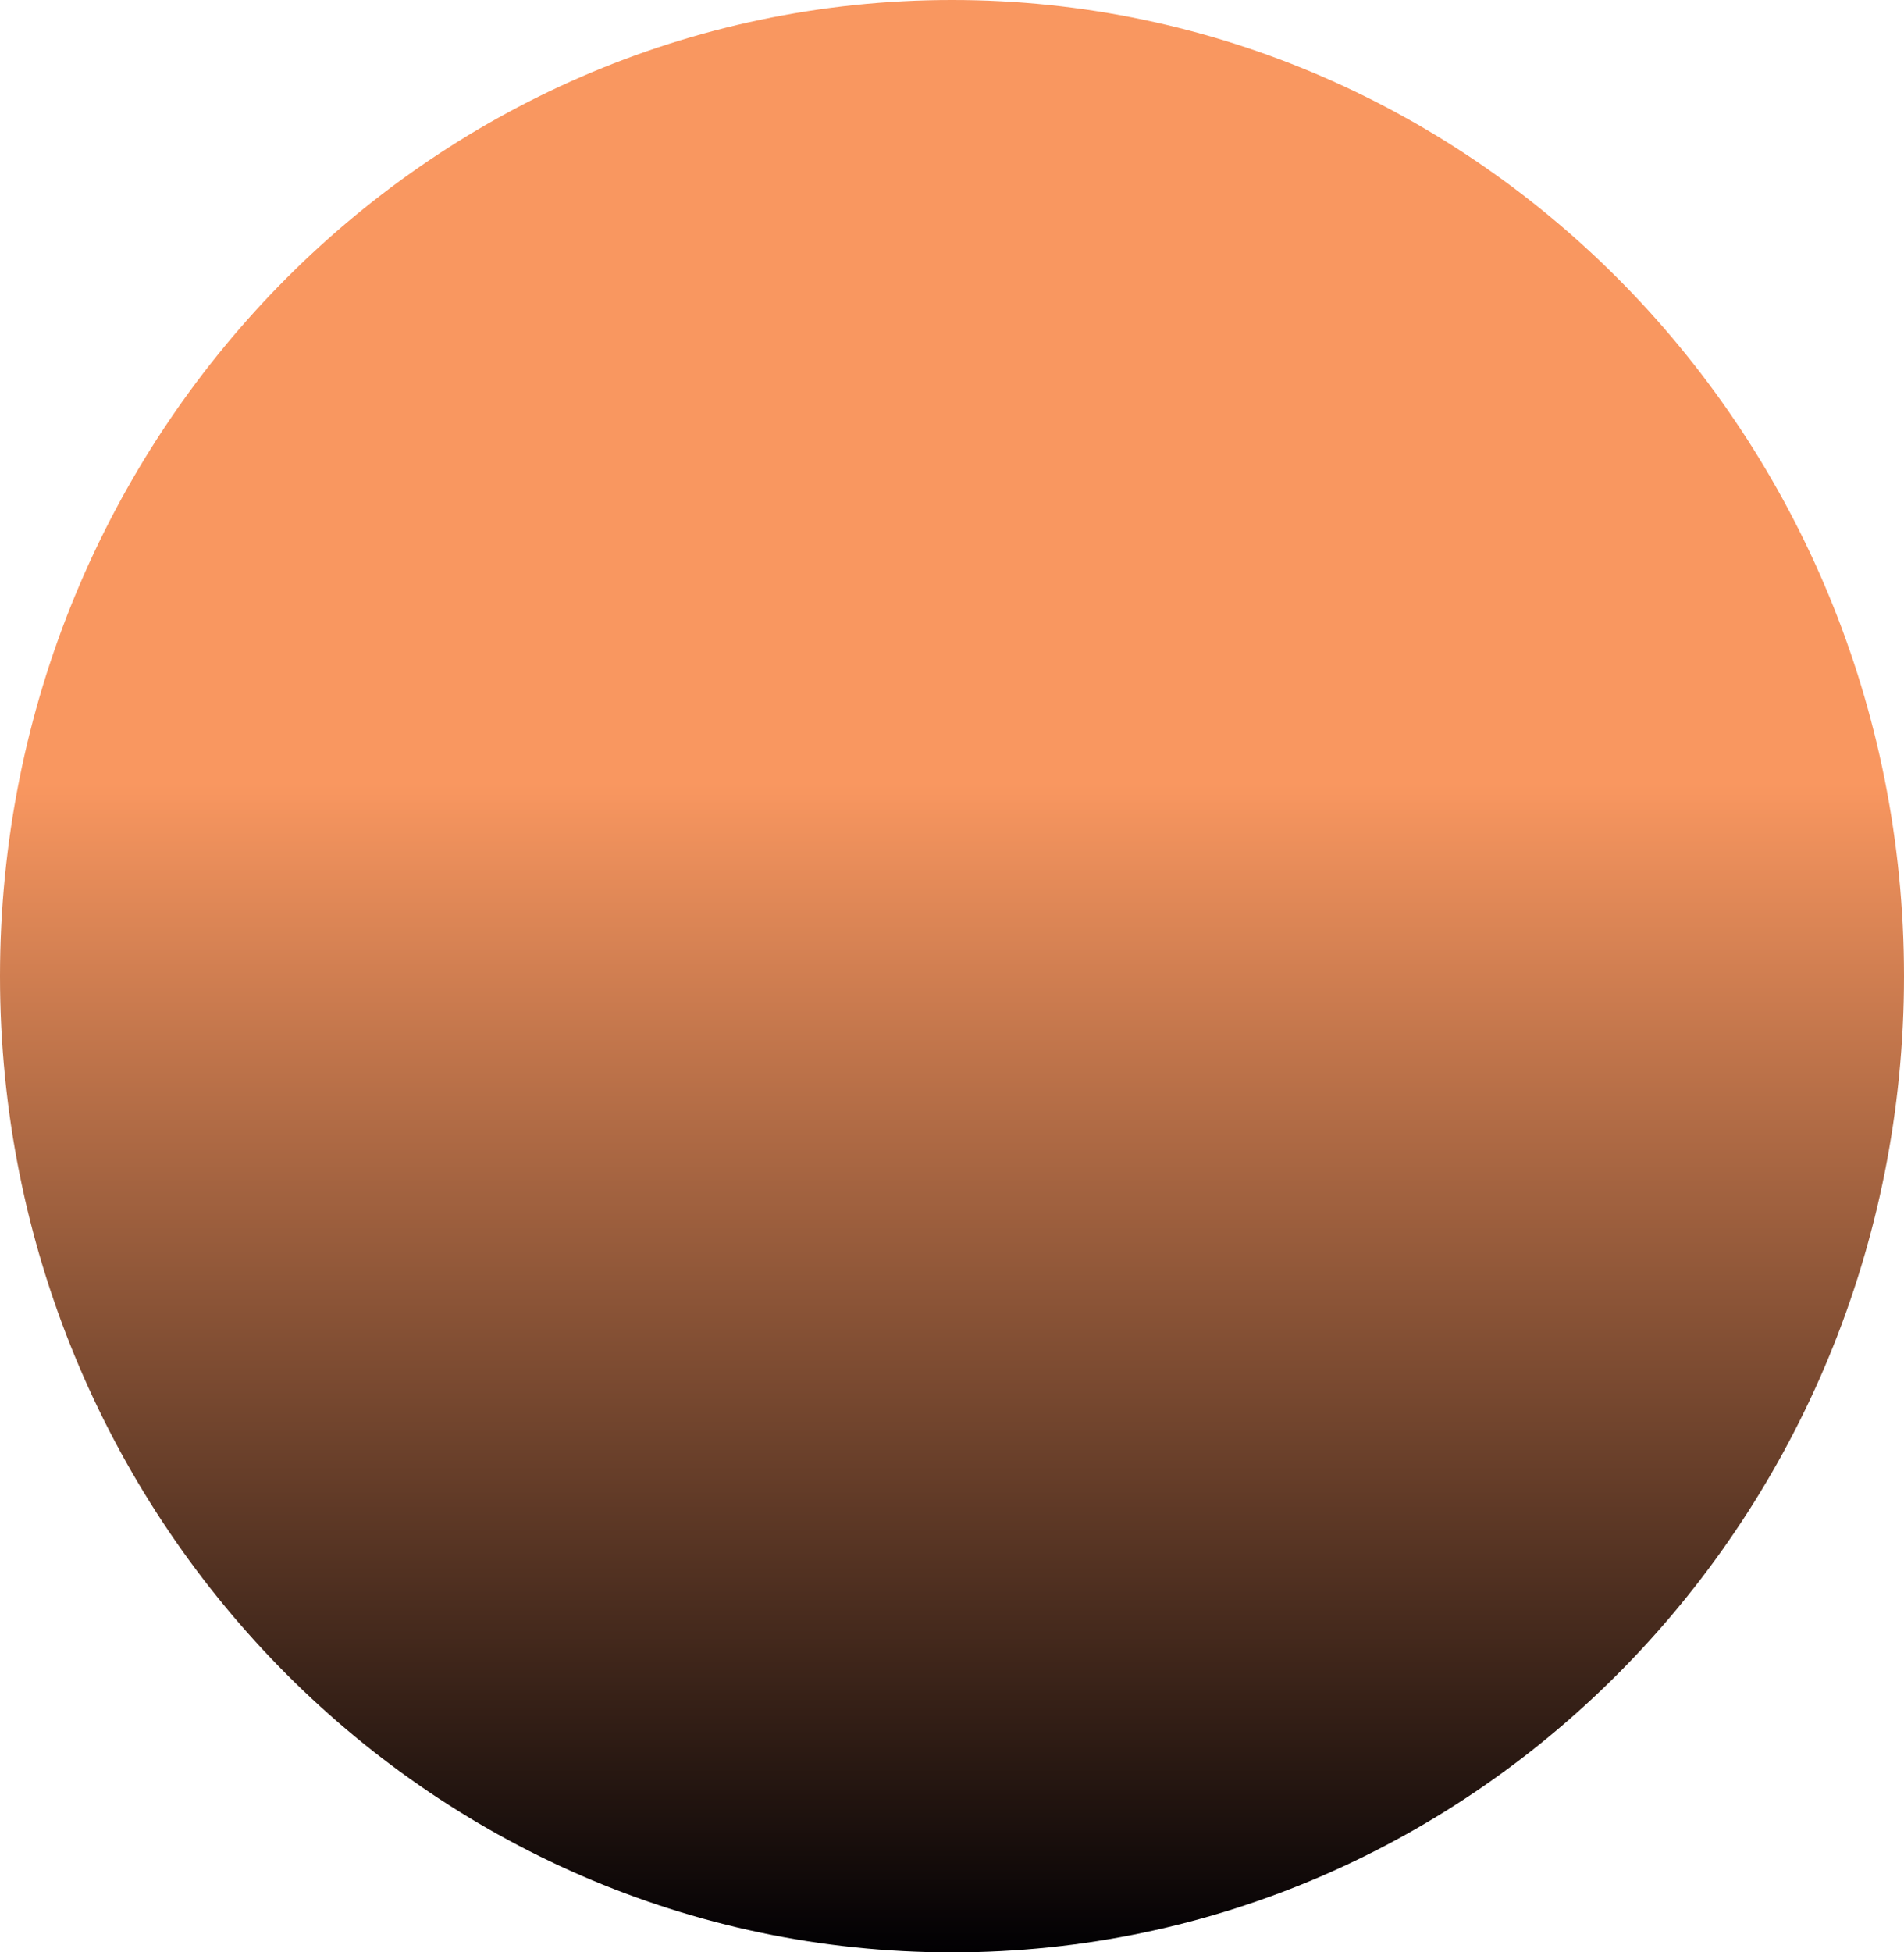 <svg width="80" height="82" viewBox="0 0 80 82" fill="none" xmlns="http://www.w3.org/2000/svg">
<path d="M80 41C80 63.644 62.091 82 40 82C17.909 82 -2.28112e-08 63.644 -2.28112e-08 41C-2.28112e-08 18.356 17.909 0 40 0C62.091 0 80 18.356 80 41Z" fill="url(#paint0_linear_198_419)"/>
<defs>
<linearGradient id="paint0_linear_198_419" x1="40" y1="0" x2="40" y2="82" gradientUnits="userSpaceOnUse">
<stop offset="0.401" stop-color="#F99760"/>
<stop offset="1" stop-color="#010003"/>
</linearGradient>
</defs>
</svg>
